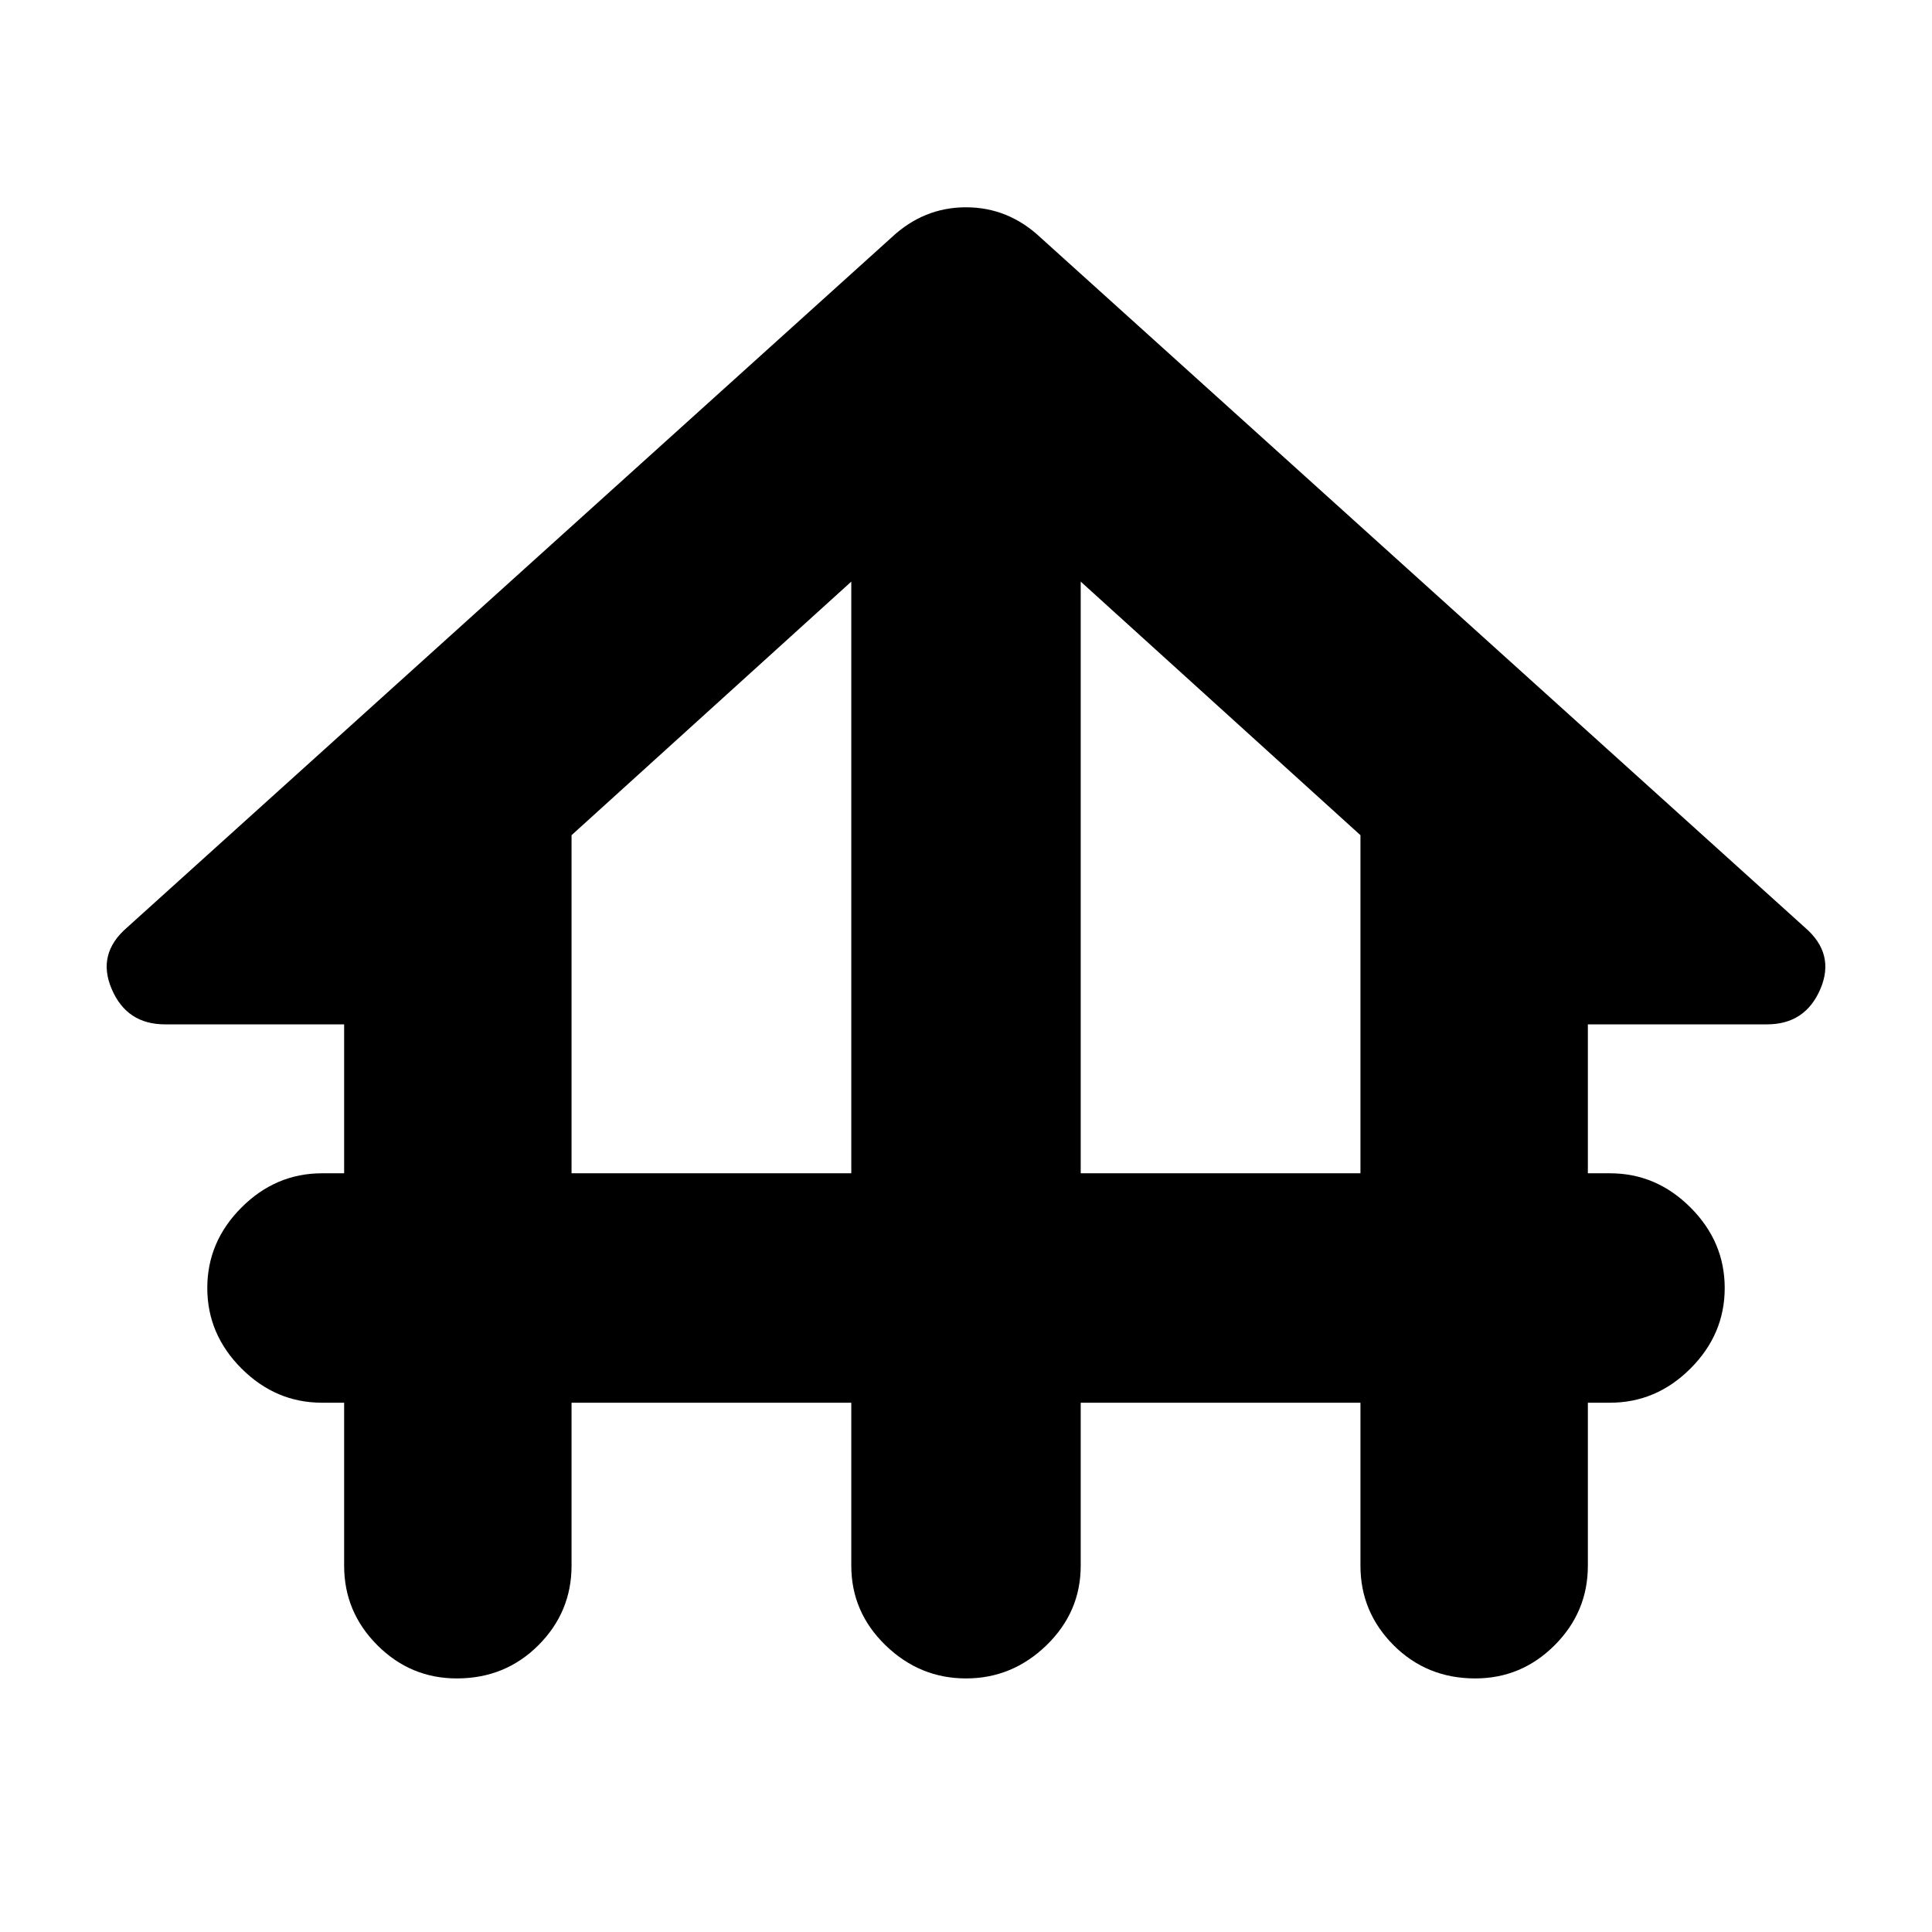 <svg xmlns="http://www.w3.org/2000/svg" height="24" width="24"><path d="M5.675 20.85Q5.1 20.85 4.688 20.438Q4.275 20.025 4.275 19.45V17.425H4Q3.425 17.425 3 17Q2.575 16.575 2.575 16Q2.575 15.425 3 15Q3.425 14.575 4 14.575H4.275V12.725H2.05Q1.575 12.725 1.388 12.287Q1.2 11.85 1.575 11.525L11.075 2.95Q11.475 2.575 12 2.575Q12.525 2.575 12.925 2.95L22.425 11.525Q22.8 11.85 22.613 12.287Q22.425 12.725 21.95 12.725H19.725V14.575H20Q20.575 14.575 21 15Q21.425 15.425 21.425 16Q21.425 16.575 21 17Q20.575 17.425 20 17.425H19.725V19.45Q19.725 20.025 19.312 20.438Q18.9 20.85 18.325 20.85Q17.725 20.85 17.312 20.438Q16.9 20.025 16.9 19.45V17.425H13.425V19.45Q13.425 20.025 13 20.438Q12.575 20.85 12 20.85Q11.425 20.85 11 20.438Q10.575 20.025 10.575 19.45V17.425H7.1V19.45Q7.1 20.025 6.688 20.438Q6.275 20.85 5.675 20.85ZM7.1 14.575H10.575V7.225L7.1 10.375ZM13.425 14.575H16.9V10.375L13.425 7.225Z"/></svg>